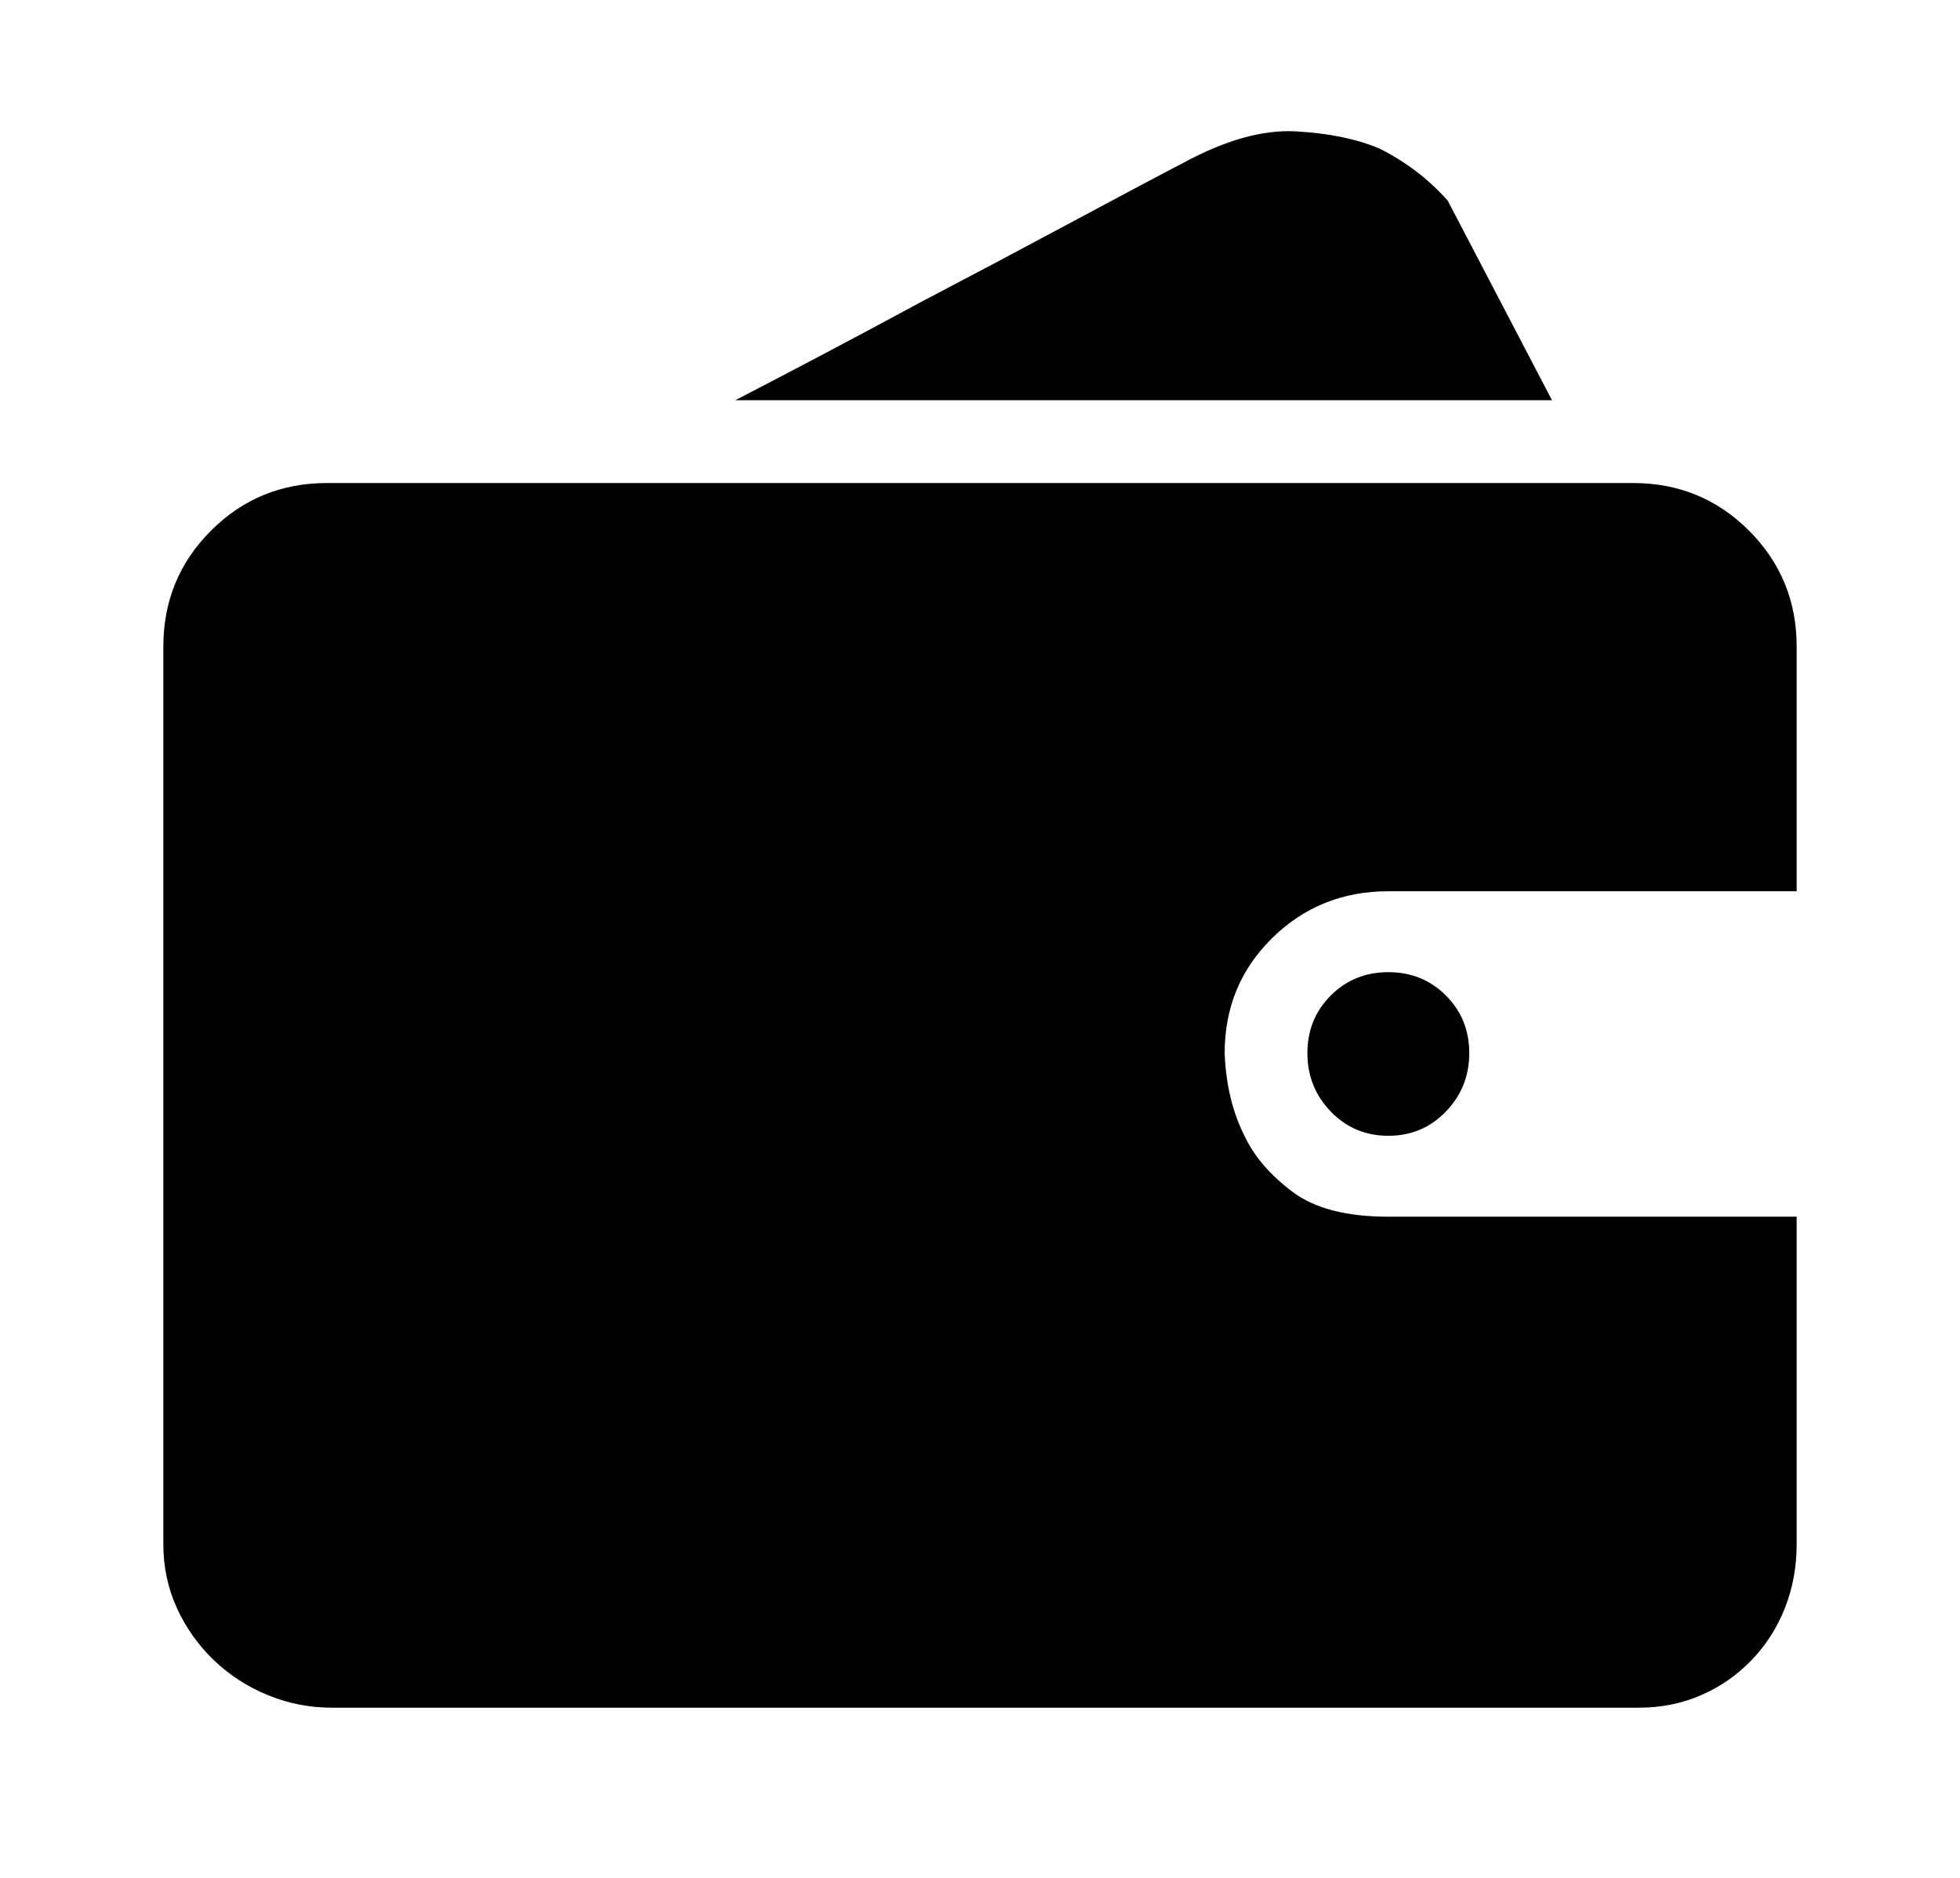 <svg width="24" height="23" viewBox="0 0 24 23" fill="currentColor" xmlns="http://www.w3.org/2000/svg">
<g filter="url(#filter0_d_33437_967)">
<path d="M22 17.304C22 17.583 21.952 17.844 21.857 18.086C21.761 18.328 21.626 18.541 21.449 18.725C21.273 18.908 21.067 19.052 20.833 19.154C20.598 19.257 20.341 19.309 20.062 19.309H4.07C3.791 19.309 3.527 19.257 3.278 19.154C3.028 19.052 2.808 18.908 2.617 18.725C2.426 18.541 2.275 18.328 2.165 18.086C2.055 17.844 2 17.583 2 17.304V6.313C2 5.755 2.195 5.281 2.584 4.892C2.973 4.503 3.446 4.309 4.004 4.309H19.996C20.554 4.309 21.027 4.503 21.416 4.892C21.805 5.281 22 5.755 22 6.313V9.309H17C16.442 9.309 15.968 9.499 15.579 9.881C15.19 10.263 14.996 10.733 14.996 11.291C15.01 11.673 15.091 12.011 15.238 12.304C15.355 12.554 15.55 12.781 15.822 12.987C16.093 13.193 16.486 13.295 17 13.295H22V17.304ZM19.004 3.295H9.004C9.797 2.884 10.546 2.488 11.251 2.106C11.868 1.783 12.477 1.46 13.079 1.137C13.681 0.814 14.151 0.564 14.489 0.388C15.003 0.109 15.462 -0.02 15.866 0.002C16.27 0.024 16.611 0.094 16.89 0.212C17.213 0.373 17.492 0.586 17.727 0.85L19.004 3.295ZM16.009 11.291C16.009 11.012 16.104 10.777 16.295 10.586C16.486 10.395 16.721 10.3 17 10.3C17.279 10.3 17.514 10.395 17.705 10.586C17.896 10.777 17.991 11.012 17.991 11.291C17.991 11.57 17.896 11.809 17.705 12.007C17.514 12.205 17.279 12.304 17 12.304C16.721 12.304 16.486 12.205 16.295 12.007C16.104 11.809 16.009 11.57 16.009 11.291Z" />
</g>
<defs>
<filter id="filter0_d_33437_967" x="0.393" y="0" width="23.214" height="22.523" filterUnits="userSpaceOnUse" color-interpolation-filters="sRGB">
<feFlood flood-opacity="0" result="BackgroundImageFix"/>
<feColorMatrix in="SourceAlpha" type="matrix" values="0 0 0 0 0 0 0 0 0 0 0 0 0 0 0 0 0 0 127 0" result="hardAlpha"/>
<feOffset dy="1.607"/>
<feGaussianBlur stdDeviation="0.804"/>
<feComposite in2="hardAlpha" operator="out"/>
<feColorMatrix type="matrix" values="0 0 0 0 0 0 0 0 0 0 0 0 0 0 0 0 0 0 0.25 0"/>
<feBlend mode="normal" in2="BackgroundImageFix" result="effect1_dropShadow_33437_967"/>
<feBlend mode="normal" in="SourceGraphic" in2="effect1_dropShadow_33437_967" result="shape"/>
</filter>
</defs>
</svg>

